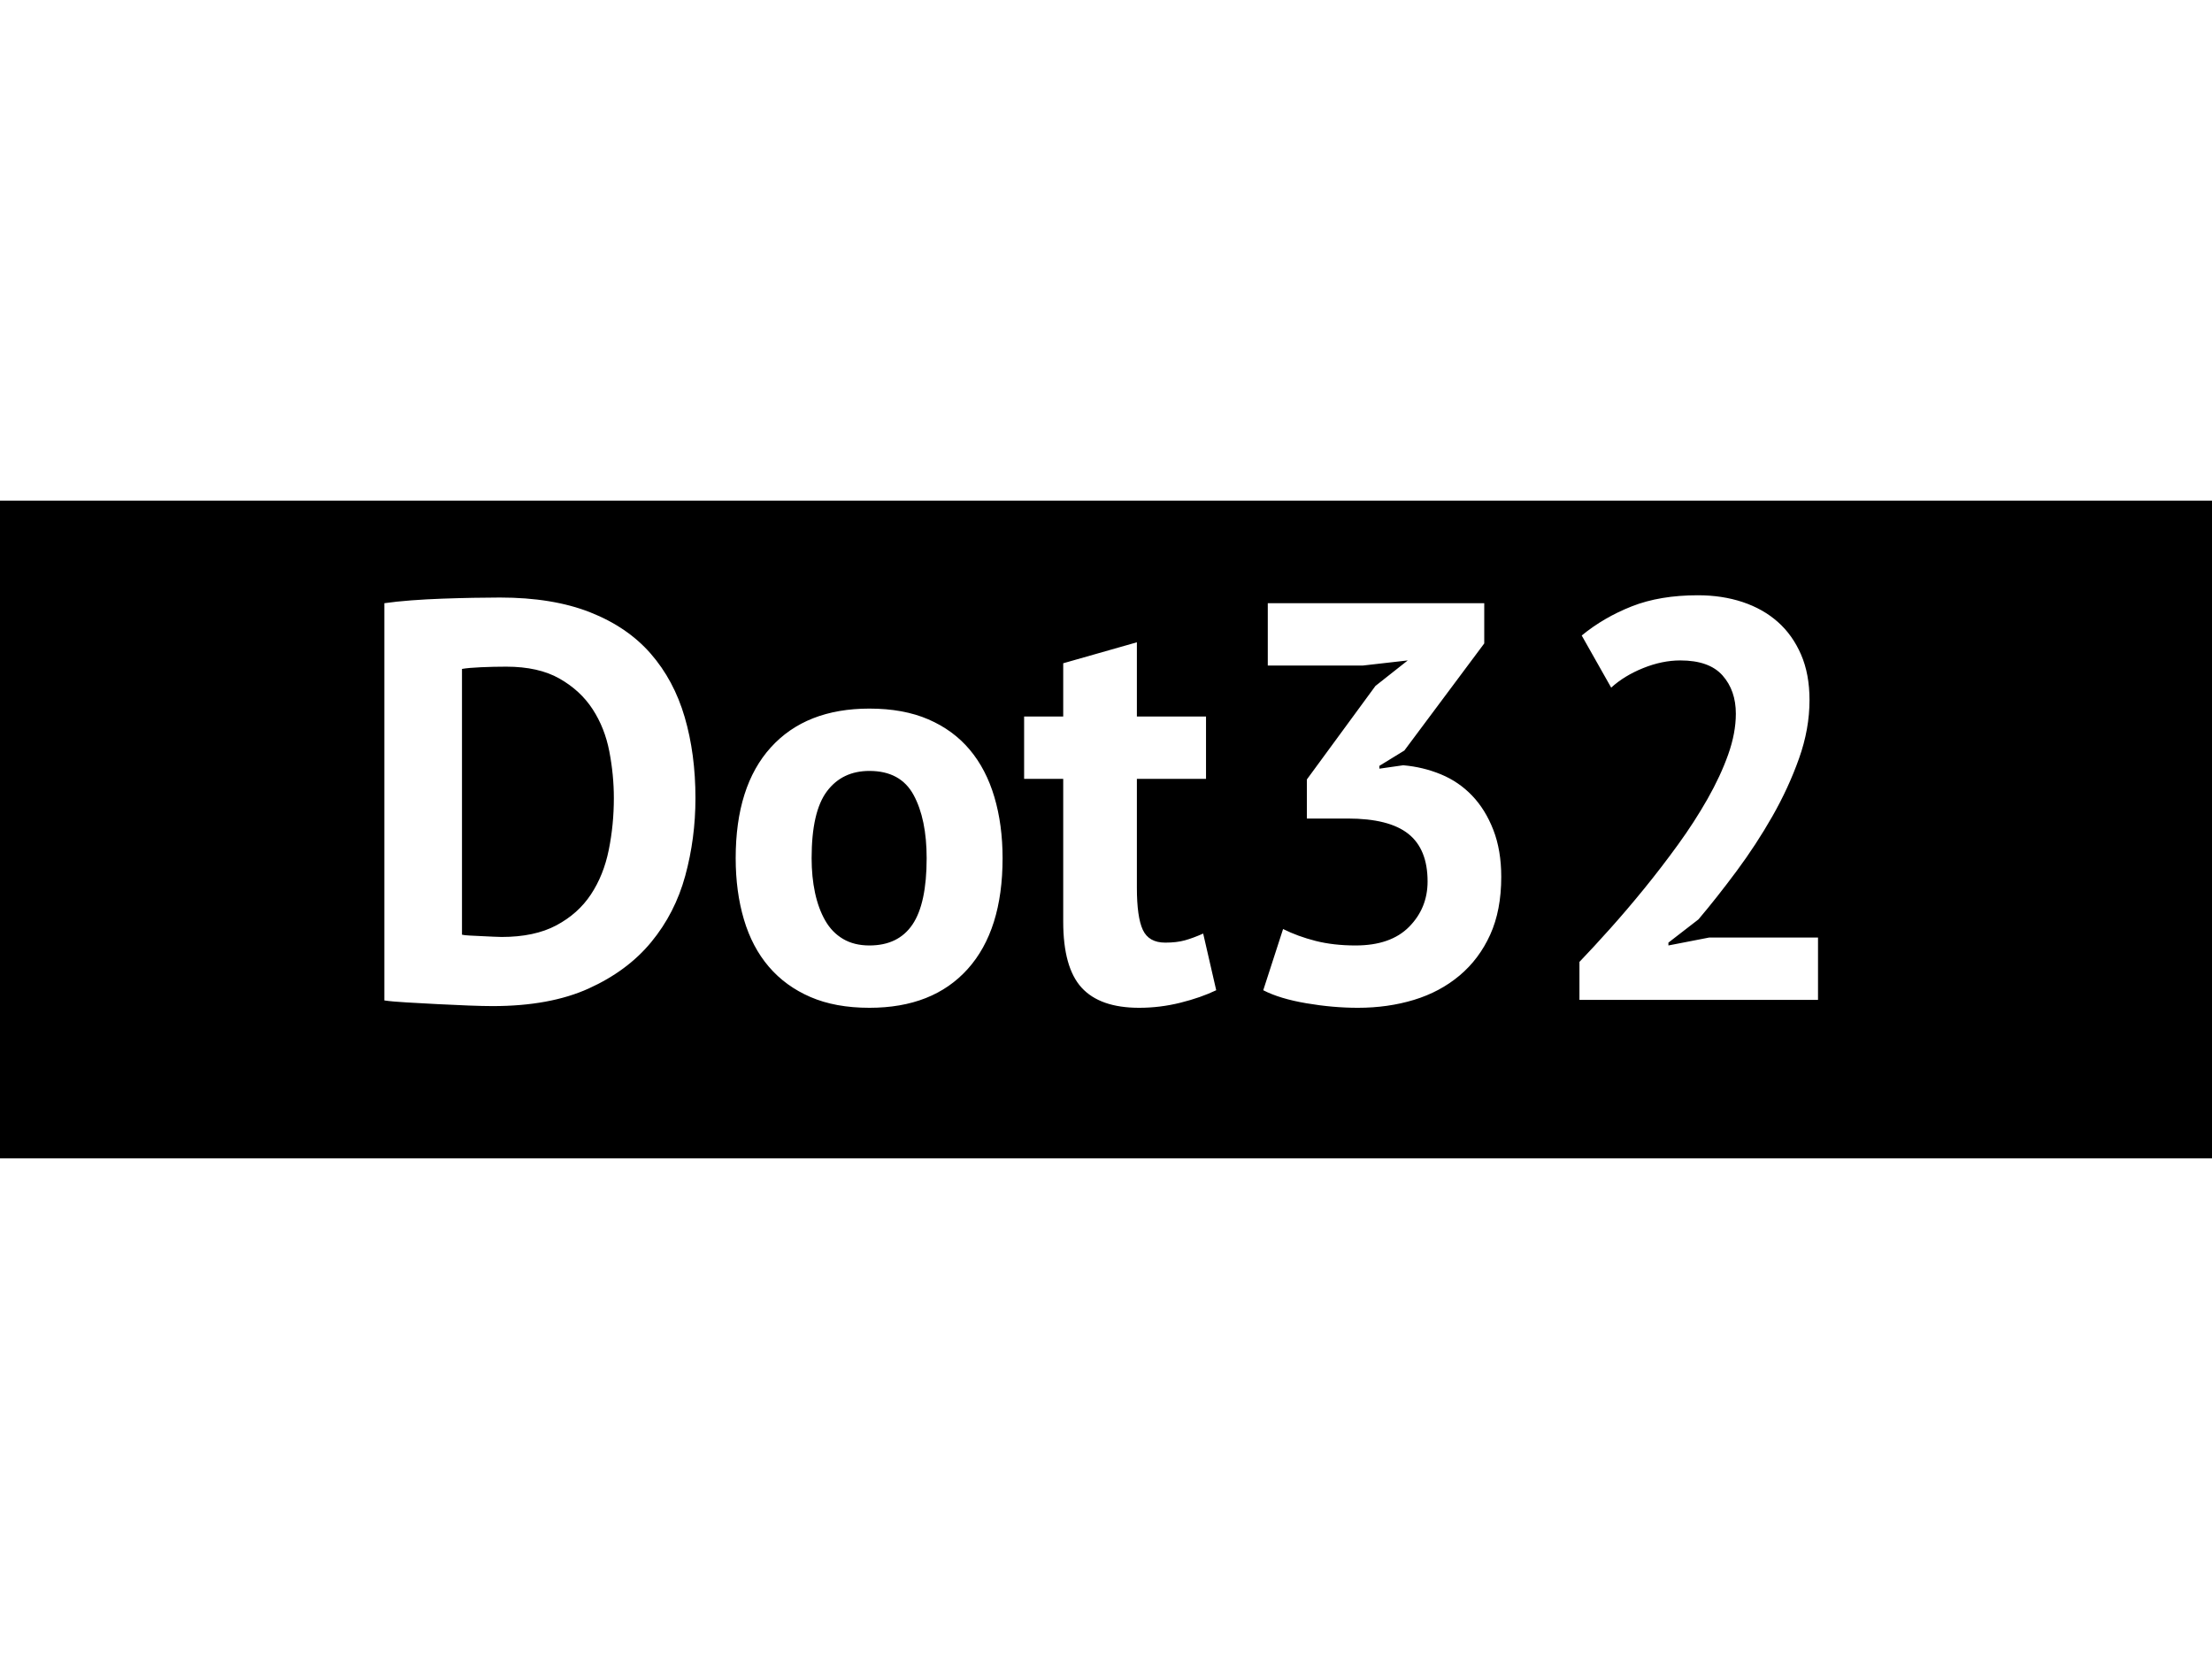 <?xml version="1.0" encoding="UTF-8" standalone="no"?>
<!DOCTYPE svg PUBLIC "-//W3C//DTD SVG 1.1//EN" "http://www.w3.org/Graphics/SVG/1.1/DTD/svg11.dtd">
<svg width="100%" height="100%" viewBox="0 0 800 600" version="1.1" xmlns="http://www.w3.org/2000/svg" xmlns:xlink="http://www.w3.org/1999/xlink" xml:space="preserve" xmlns:serif="http://www.serif.com/" style="fill-rule:evenodd;clip-rule:evenodd;stroke-linejoin:round;stroke-miterlimit:2;">
    <path d="M800,181.047L0,181.047L0,418.953L800,418.953L800,181.047ZM370.386,259.143L384.527,259.143L384.527,239.878L411.169,232.295L411.169,259.143L436.172,259.143L436.172,281.686L411.169,281.686L411.169,321.035C411.169,328.14 411.887,333.229 413.321,336.303C414.756,339.377 417.454,340.914 421.416,340.914C424.149,340.914 426.506,340.641 428.487,340.095C430.468,339.548 432.688,338.728 435.148,337.635L439.861,358.13C436.172,359.906 431.868,361.409 426.95,362.638C422.031,363.868 417.044,364.483 411.989,364.483C402.562,364.483 395.628,362.058 391.187,357.207C386.747,352.357 384.527,344.398 384.527,333.332L384.527,281.686L370.386,281.686L370.386,259.143ZM266.07,310.378C266.07,293.026 270.306,279.671 278.777,270.312C287.248,260.953 299.134,256.273 314.437,256.273C322.634,256.273 329.739,257.571 335.751,260.167C341.762,262.763 346.749,266.418 350.711,271.132C354.674,275.845 357.645,281.55 359.626,288.244C361.608,294.939 362.598,302.317 362.598,310.378C362.598,327.73 358.397,341.085 349.994,350.444C341.592,359.803 329.739,364.483 314.437,364.483C306.239,364.483 299.134,363.185 293.123,360.589C287.111,357.993 282.09,354.338 278.06,349.624C274.029,344.911 271.023,339.207 269.042,332.512C267.061,325.817 266.07,318.439 266.07,310.378ZM490.277,341.939C498.748,341.939 505.204,339.685 509.644,335.176C514.084,330.667 516.305,325.202 516.305,318.781C516.305,310.993 513.982,305.254 509.337,301.566C504.691,297.877 497.382,296.032 487.408,296.032L472.652,296.032L472.652,281.891L497.45,248.076L509.132,238.853L492.941,240.698L458.511,240.698L458.511,218.154L536.799,218.154L536.799,232.705L507.902,271.439L498.884,276.973L498.884,277.997L507.492,276.768C512.274,277.177 516.817,278.27 521.121,280.047C525.424,281.823 529.182,284.385 532.392,287.732C535.603,291.079 538.165,295.212 540.078,300.131C541.991,305.05 542.947,310.72 542.947,317.141C542.947,325.202 541.615,332.17 538.951,338.045C536.286,343.92 532.597,348.839 527.884,352.801C523.17,356.763 517.671,359.701 511.386,361.614C505.101,363.526 498.338,364.483 491.097,364.483C485.085,364.483 478.868,363.936 472.447,362.843C466.025,361.75 460.834,360.179 456.871,358.13L464.044,335.996C467.597,337.772 471.525,339.207 475.829,340.3C480.132,341.393 484.948,341.939 490.277,341.939ZM139.006,218.154C141.876,217.744 145.121,217.403 148.741,217.129C152.362,216.856 156.085,216.651 159.911,216.515C163.736,216.378 167.459,216.276 171.08,216.207C174.701,216.139 177.945,216.105 180.815,216.105C193.521,216.105 204.383,217.881 213.4,221.433C222.418,224.986 229.727,229.973 235.329,236.394C240.931,242.816 245.03,250.467 247.626,259.348C250.222,268.228 251.52,277.997 251.52,288.654C251.52,298.355 250.29,307.714 247.831,316.731C245.371,325.749 241.273,333.741 235.534,340.709C229.796,347.677 222.247,353.279 212.888,357.515C203.529,361.75 191.95,363.868 178.15,363.868C175.964,363.868 173.061,363.8 169.44,363.663C165.82,363.526 162.062,363.356 158.169,363.151C154.275,362.946 150.552,362.741 146.999,362.536C143.447,362.331 140.783,362.092 139.006,361.818L139.006,218.154ZM654.435,253.199C654.435,260.167 653.172,267.204 650.644,274.308C648.116,281.413 644.906,288.381 641.012,295.212C637.118,302.044 632.814,308.636 628.1,314.989C623.387,321.342 618.775,327.183 614.267,332.512L603.405,340.914L603.405,341.939L618.161,339.07L657.509,339.07L657.509,361.614L571.229,361.614L571.229,347.882C574.508,344.467 578.197,340.47 582.296,335.893C586.395,331.316 590.528,326.466 594.695,321.342C598.862,316.219 602.927,310.925 606.889,305.459C610.851,299.994 614.403,294.495 617.546,288.962C620.688,283.428 623.182,278.066 625.026,272.874C626.871,267.682 627.793,262.763 627.793,258.118C627.793,252.516 626.188,247.905 622.977,244.284C619.766,240.664 614.677,238.853 607.709,238.853C603.337,238.853 598.862,239.776 594.285,241.62C589.708,243.465 585.848,245.821 582.706,248.691L572.049,229.836C577.377,225.464 583.423,221.946 590.186,219.281C596.949,216.617 604.908,215.285 614.062,215.285C619.937,215.285 625.334,216.105 630.252,217.744C635.171,219.384 639.406,221.775 642.959,224.917C646.511,228.06 649.312,231.988 651.361,236.701C653.411,241.415 654.435,246.914 654.435,253.199ZM293.533,310.378C293.533,314.887 293.943,319.054 294.762,322.88C295.582,326.705 296.812,330.052 298.451,332.922C300.091,335.791 302.243,338.011 304.907,339.582C307.571,341.153 310.748,341.939 314.437,341.939C321.405,341.939 326.597,339.411 330.012,334.356C333.428,329.301 335.136,321.308 335.136,310.378C335.136,300.951 333.565,293.334 330.422,287.527C327.28,281.72 321.951,278.817 314.437,278.817C307.879,278.817 302.755,281.276 299.066,286.195C295.377,291.114 293.533,299.175 293.533,310.378ZM183.069,241.108C180.063,241.108 177.023,241.176 173.949,241.313C170.875,241.449 168.586,241.654 167.084,241.927L167.084,338.045C167.63,338.182 168.552,338.284 169.85,338.353C171.148,338.421 172.549,338.489 174.052,338.558C175.554,338.626 176.989,338.694 178.355,338.762C179.722,338.831 180.746,338.865 181.429,338.865C189.354,338.865 195.946,337.465 201.206,334.664C206.467,331.863 210.634,328.14 213.708,323.494C216.782,318.849 218.934,313.486 220.163,307.406C221.393,301.326 222.008,295.076 222.008,288.654C222.008,283.052 221.461,277.417 220.368,271.746C219.275,266.076 217.26,260.987 214.323,256.478C211.385,251.97 207.389,248.281 202.334,245.411C197.278,242.542 190.857,241.108 183.069,241.108Z"/>
</svg>
